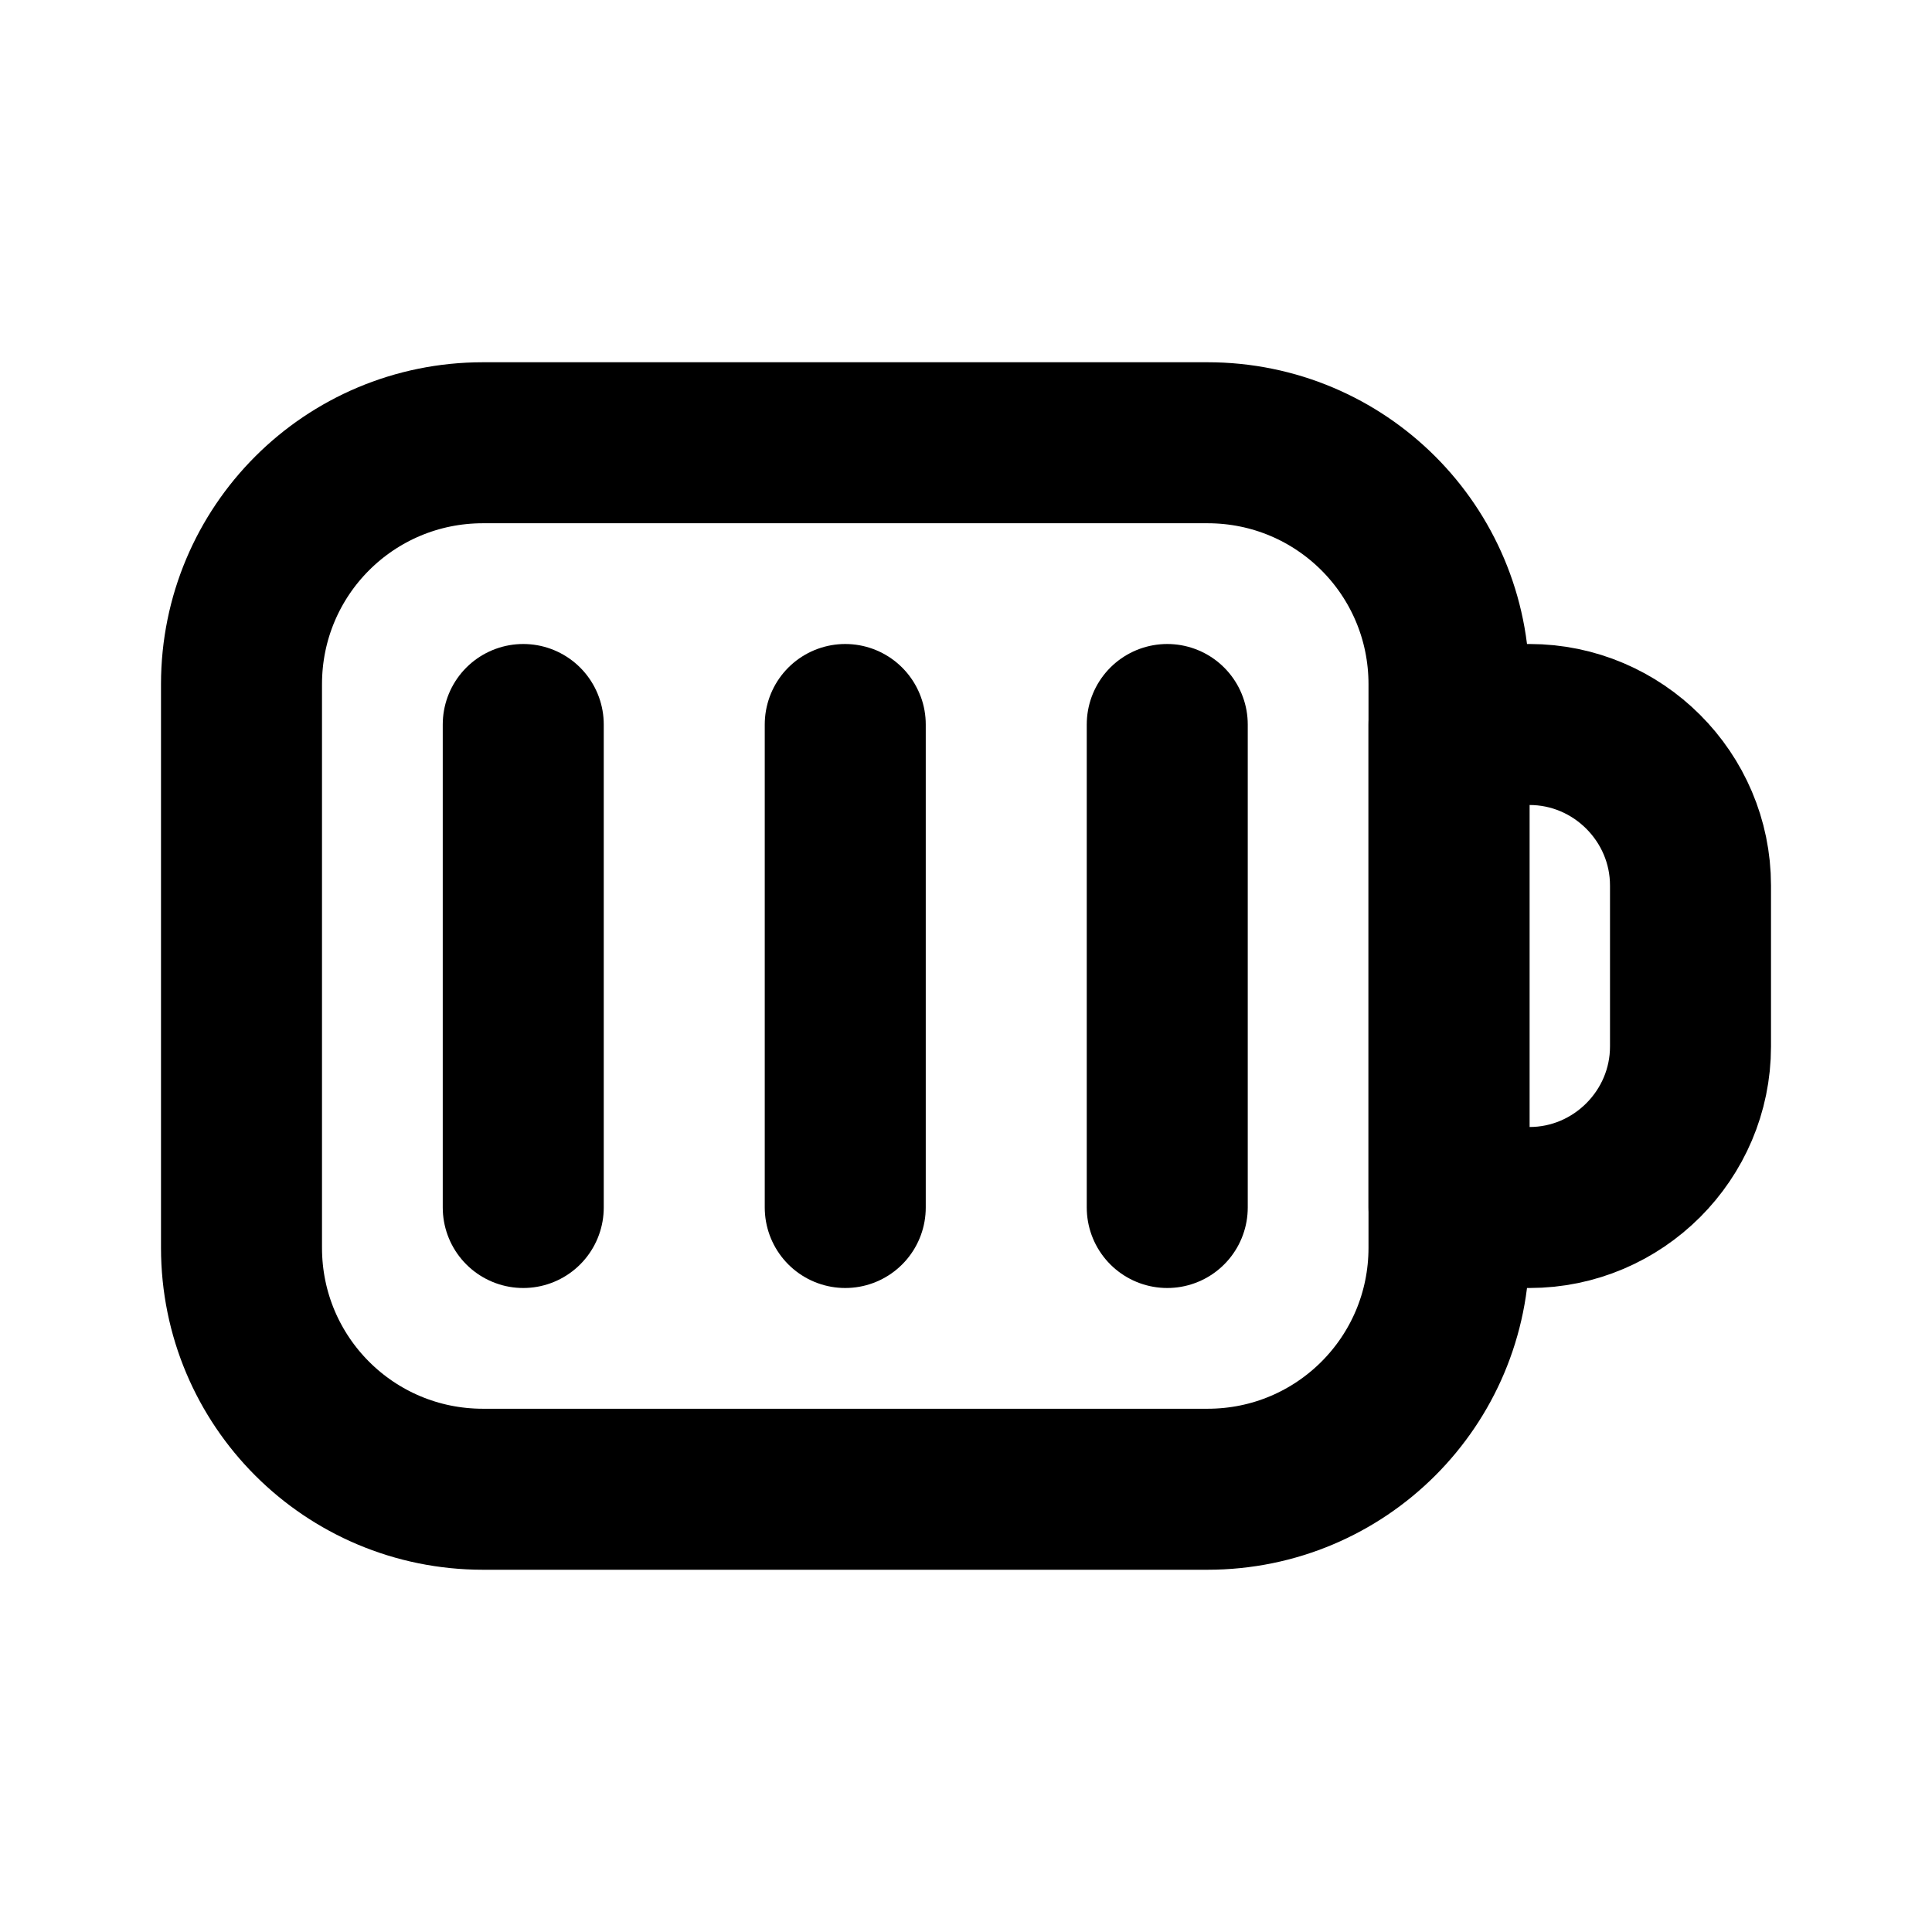 <svg width="24" height="24" viewBox="0 0 24 24" fill="none" xmlns="http://www.w3.org/2000/svg">
<path d="M15 18.5H6C4.34 18.5 3 17.16 3 15.5V8.5C3 6.84 4.34 5.5 6 5.5H15C16.66 5.5 18 6.84 18 8.5V15.5C18 17.16 16.66 18.5 15 18.5Z" stroke="black" stroke-width="2" stroke-miterlimit="10" stroke-linecap="round" stroke-linejoin="round"/>
<path d="M18 15H19C20.1 15 21 14.1 21 13V11C21 9.9 20.1 9 19 9H18V15Z" stroke="black" stroke-width="2" stroke-miterlimit="10" stroke-linecap="round" stroke-linejoin="round"/>
<path d="M6.5 9V15" stroke="black" stroke-width="2" stroke-miterlimit="10" stroke-linecap="round" stroke-linejoin="round"/>
<path d="M10.5 9V15" stroke="black" stroke-width="2" stroke-miterlimit="10" stroke-linecap="round" stroke-linejoin="round"/>
<path d="M14.5 9V15" stroke="black" stroke-width="2" stroke-miterlimit="10" stroke-linecap="round" stroke-linejoin="round"/>
</svg>
